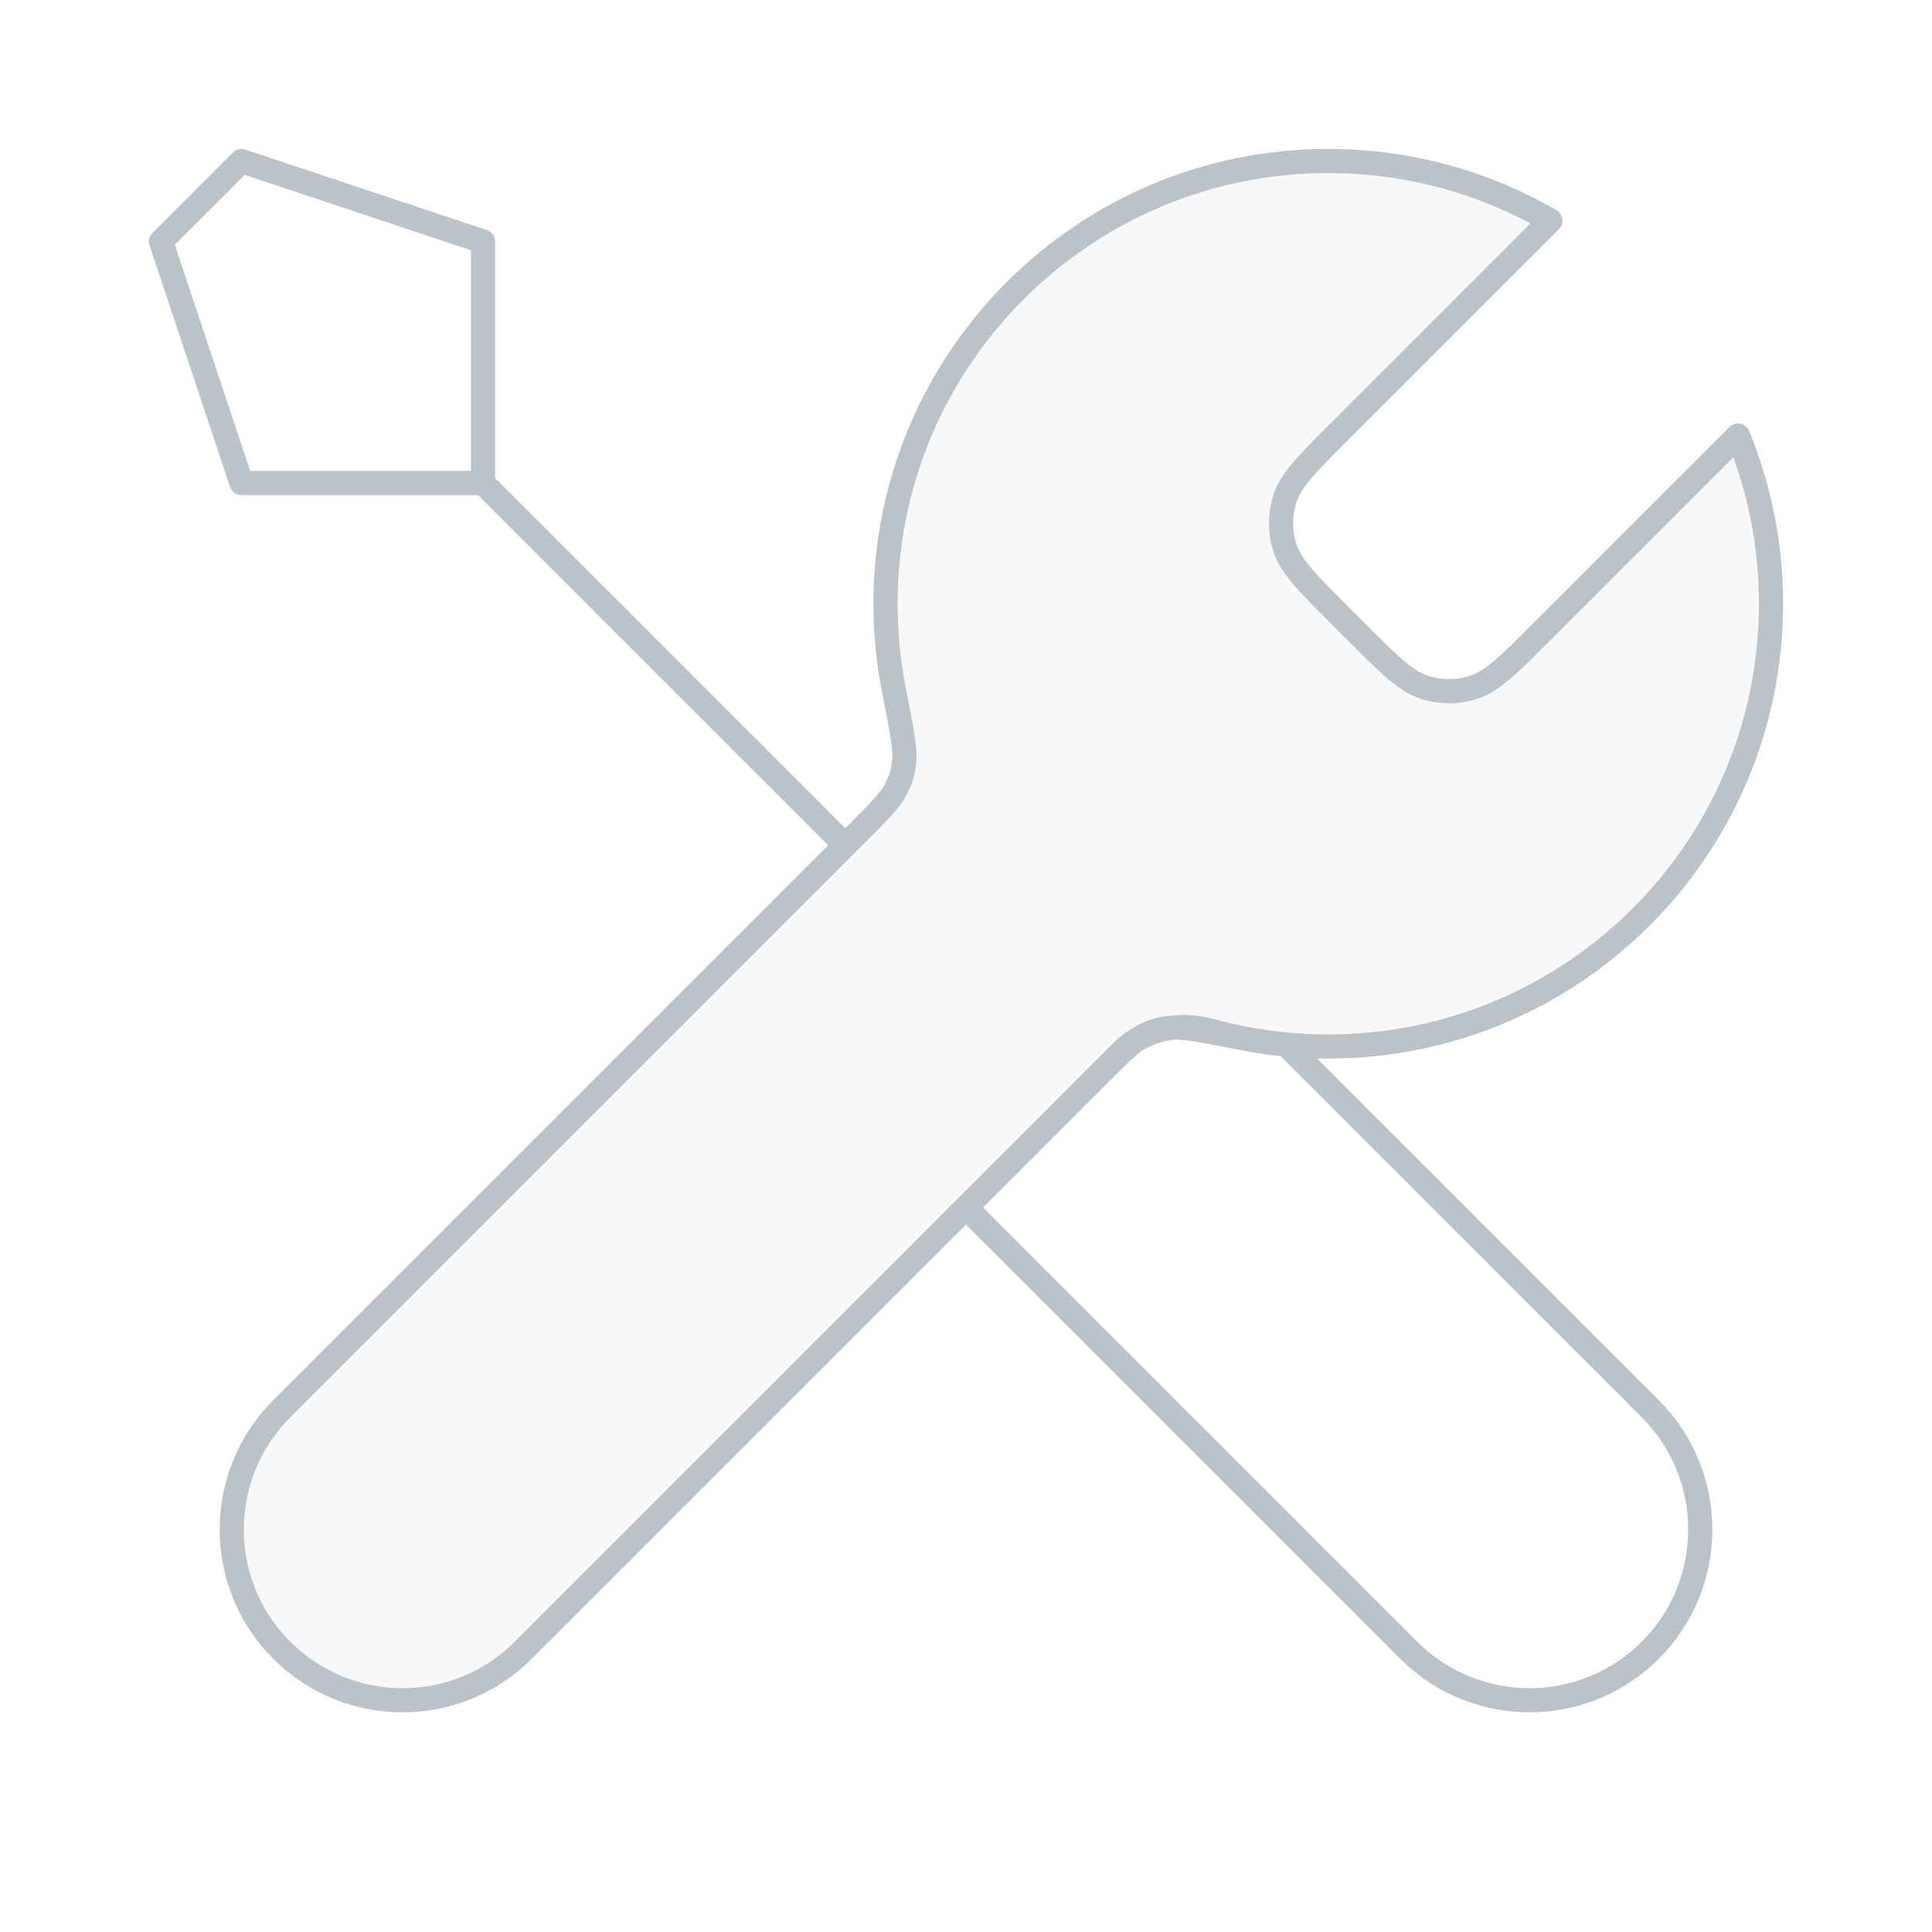 <svg width="160" height="160" viewBox="0 0 160 160" fill="none" xmlns="http://www.w3.org/2000/svg">
<path opacity="0.12" d="M128.393 18.274L110.876 35.791C108.236 38.431 106.916 39.751 106.421 41.273C105.986 42.612 105.986 44.055 106.421 45.394C106.916 46.916 108.236 48.236 110.876 50.876L112.458 52.458C115.098 55.098 116.418 56.418 117.94 56.912C119.279 57.347 120.721 57.347 122.06 56.912C123.583 56.418 124.903 55.098 127.543 52.458L143.929 36.072C145.694 40.366 146.667 45.069 146.667 50C146.667 70.251 130.251 86.667 110 86.667C107.559 86.667 105.173 86.428 102.865 85.973C99.624 85.334 98.004 85.014 97.021 85.112C95.977 85.216 95.462 85.373 94.537 85.868C93.666 86.334 92.793 87.207 91.047 88.953L43.334 136.667C37.811 142.19 28.856 142.19 23.334 136.667C17.811 131.144 17.811 122.19 23.334 116.667L71.047 68.953C72.793 67.207 73.666 66.334 74.132 65.463C74.627 64.538 74.784 64.023 74.888 62.979C74.986 61.996 74.666 60.376 74.027 57.135C73.572 54.827 73.334 52.442 73.334 50C73.334 29.75 89.75 13.334 110 13.334C116.704 13.334 122.987 15.132 128.393 18.274Z" fill="#BBC2C8"/>
<path d="M40 40L70 70M40 40H20L13.334 20L20 13.334L40 20V40ZM128.393 18.274L110.876 35.791C108.236 38.431 106.916 39.751 106.421 41.273C105.986 42.612 105.986 44.055 106.421 45.394C106.916 46.916 108.236 48.236 110.876 50.876L112.458 52.458C115.098 55.098 116.418 56.418 117.94 56.912C119.279 57.347 120.721 57.347 122.06 56.912C123.582 56.418 124.903 55.098 127.543 52.458L143.929 36.072C145.694 40.366 146.667 45.069 146.667 50C146.667 70.251 130.251 86.667 110 86.667C107.559 86.667 105.173 86.428 102.865 85.973C99.624 85.334 98.004 85.014 97.021 85.112C95.977 85.216 95.462 85.373 94.537 85.868C93.666 86.334 92.793 87.207 91.047 88.953L43.334 136.667C37.811 142.19 28.856 142.19 23.334 136.667C17.811 131.144 17.811 122.19 23.334 116.667L71.047 68.953C72.793 67.207 73.666 66.334 74.132 65.463C74.627 64.538 74.784 64.023 74.888 62.979C74.986 61.996 74.666 60.376 74.027 57.135C73.572 54.827 73.334 52.442 73.334 50C73.334 29.75 89.75 13.334 110 13.334C116.704 13.334 122.987 15.132 128.393 18.274ZM80.001 100L116.667 136.666C122.19 142.189 131.144 142.189 136.667 136.666C142.19 131.143 142.19 122.189 136.667 116.666L106.502 86.502C104.367 86.3 102.285 85.915 100.272 85.362C97.678 84.65 94.833 85.167 92.931 87.069L80.001 100Z" stroke="#BBC2C8" stroke-width="2" stroke-linecap="round" stroke-linejoin="round"/>
</svg>

